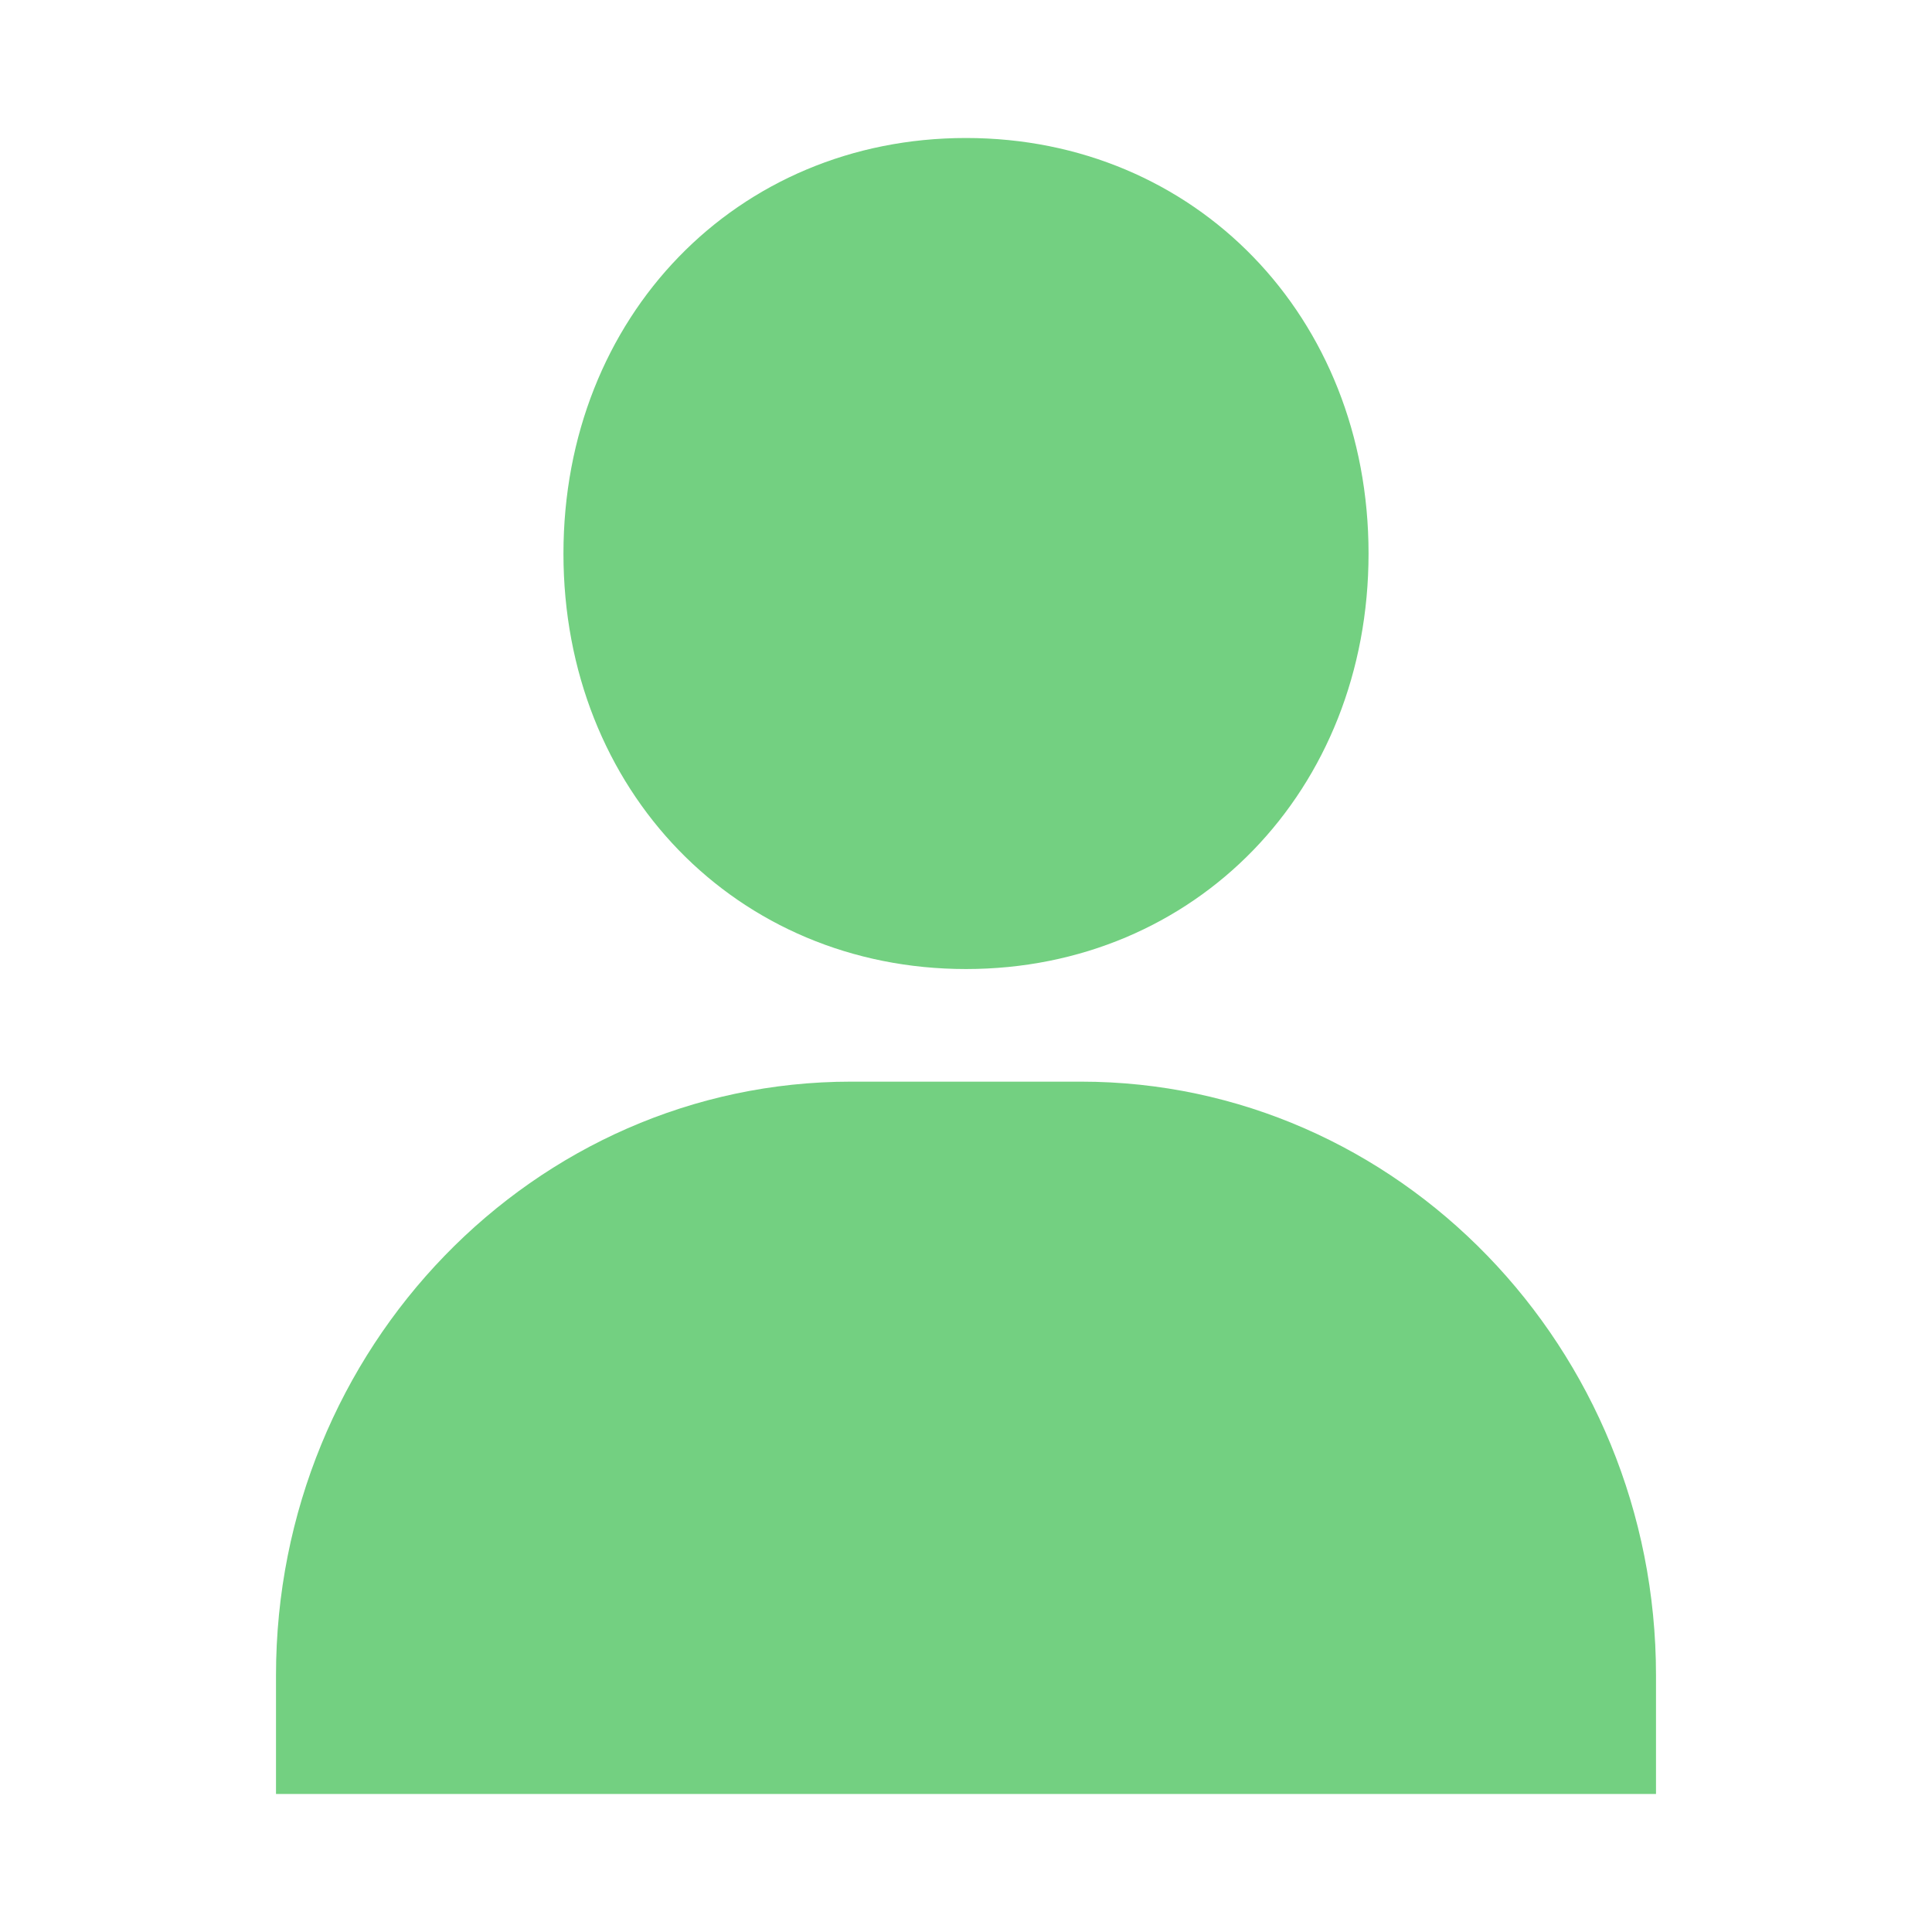 <svg xmlns="http://www.w3.org/2000/svg" fill="none" viewBox="0 0 14 14"><g fill="#73D081"><path class="ic_c_set_user_attribute" d="M9.917 4.011c0 1.717-1.255 3.011-2.917 3.011s-2.917-1.294-2.917-3.01C4.083 2.294 5.338 1 7 1s2.917 1.295 2.917 3.011ZM6.167 7.838h1.666c2.298 0 4.167 1.93 4.167 4.302V13H2v-.86c0-2.372 1.87-4.302 4.167-4.302Z"/></g></svg>